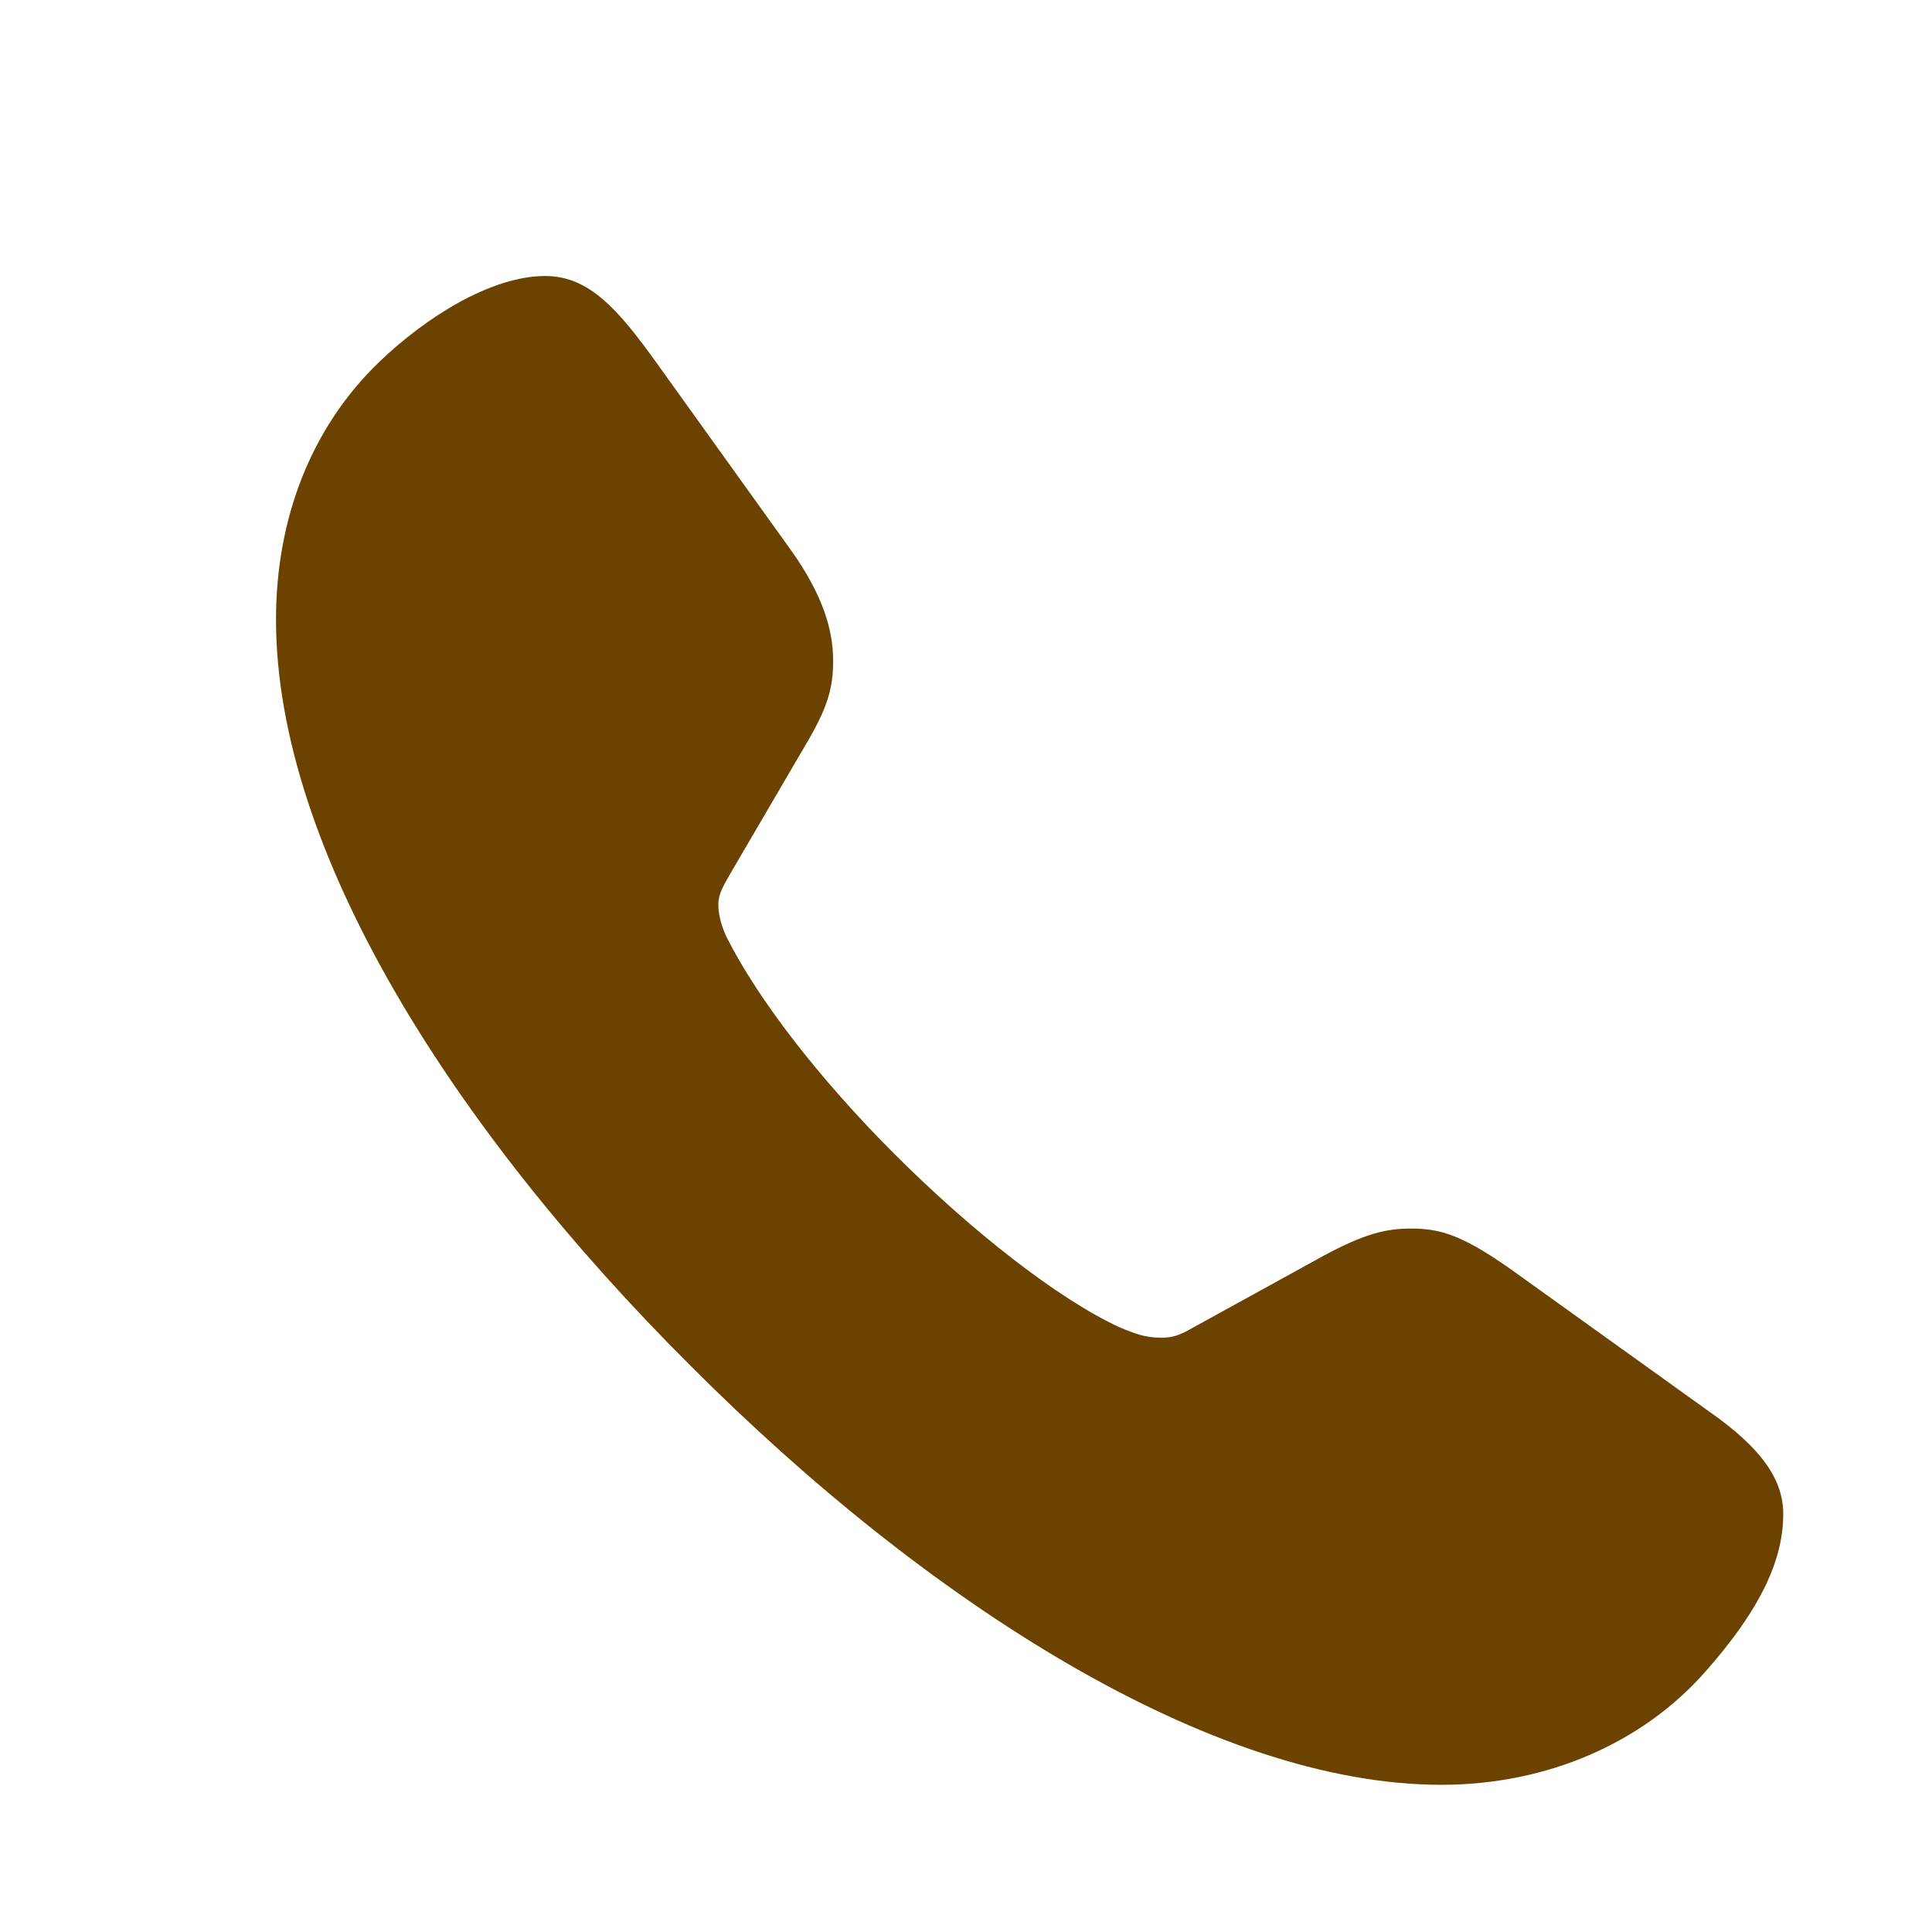 <svg width="21" height="21" viewBox="0 0 21 21" fill="none" xmlns="http://www.w3.org/2000/svg">
<path d="M7.5 14.839C4.925 12.273 3 9.24 3 6.735C3 5.628 3.387 4.644 4.116 3.94C4.626 3.448 5.338 3 5.927 3C6.401 3 6.718 3.36 7.14 3.949L8.616 6.006C8.941 6.472 9.056 6.841 9.056 7.184C9.056 7.482 8.994 7.693 8.766 8.08L7.939 9.495C7.869 9.618 7.808 9.715 7.808 9.829C7.808 9.97 7.86 10.11 7.904 10.198C8.238 10.857 8.889 11.71 9.724 12.545C10.559 13.38 11.499 14.118 12.167 14.426C12.334 14.496 12.448 14.54 12.615 14.54C12.738 14.54 12.809 14.523 12.976 14.426L14.382 13.652C14.839 13.406 15.067 13.354 15.34 13.354C15.656 13.354 15.894 13.424 16.43 13.802L18.574 15.34C19.154 15.744 19.383 16.087 19.383 16.456C19.383 16.931 19.163 17.467 18.521 18.188C17.854 18.935 16.834 19.4 15.665 19.4C13.178 19.4 10.084 17.432 7.5 14.839Z" fill="#6C4200"/>
</svg>
